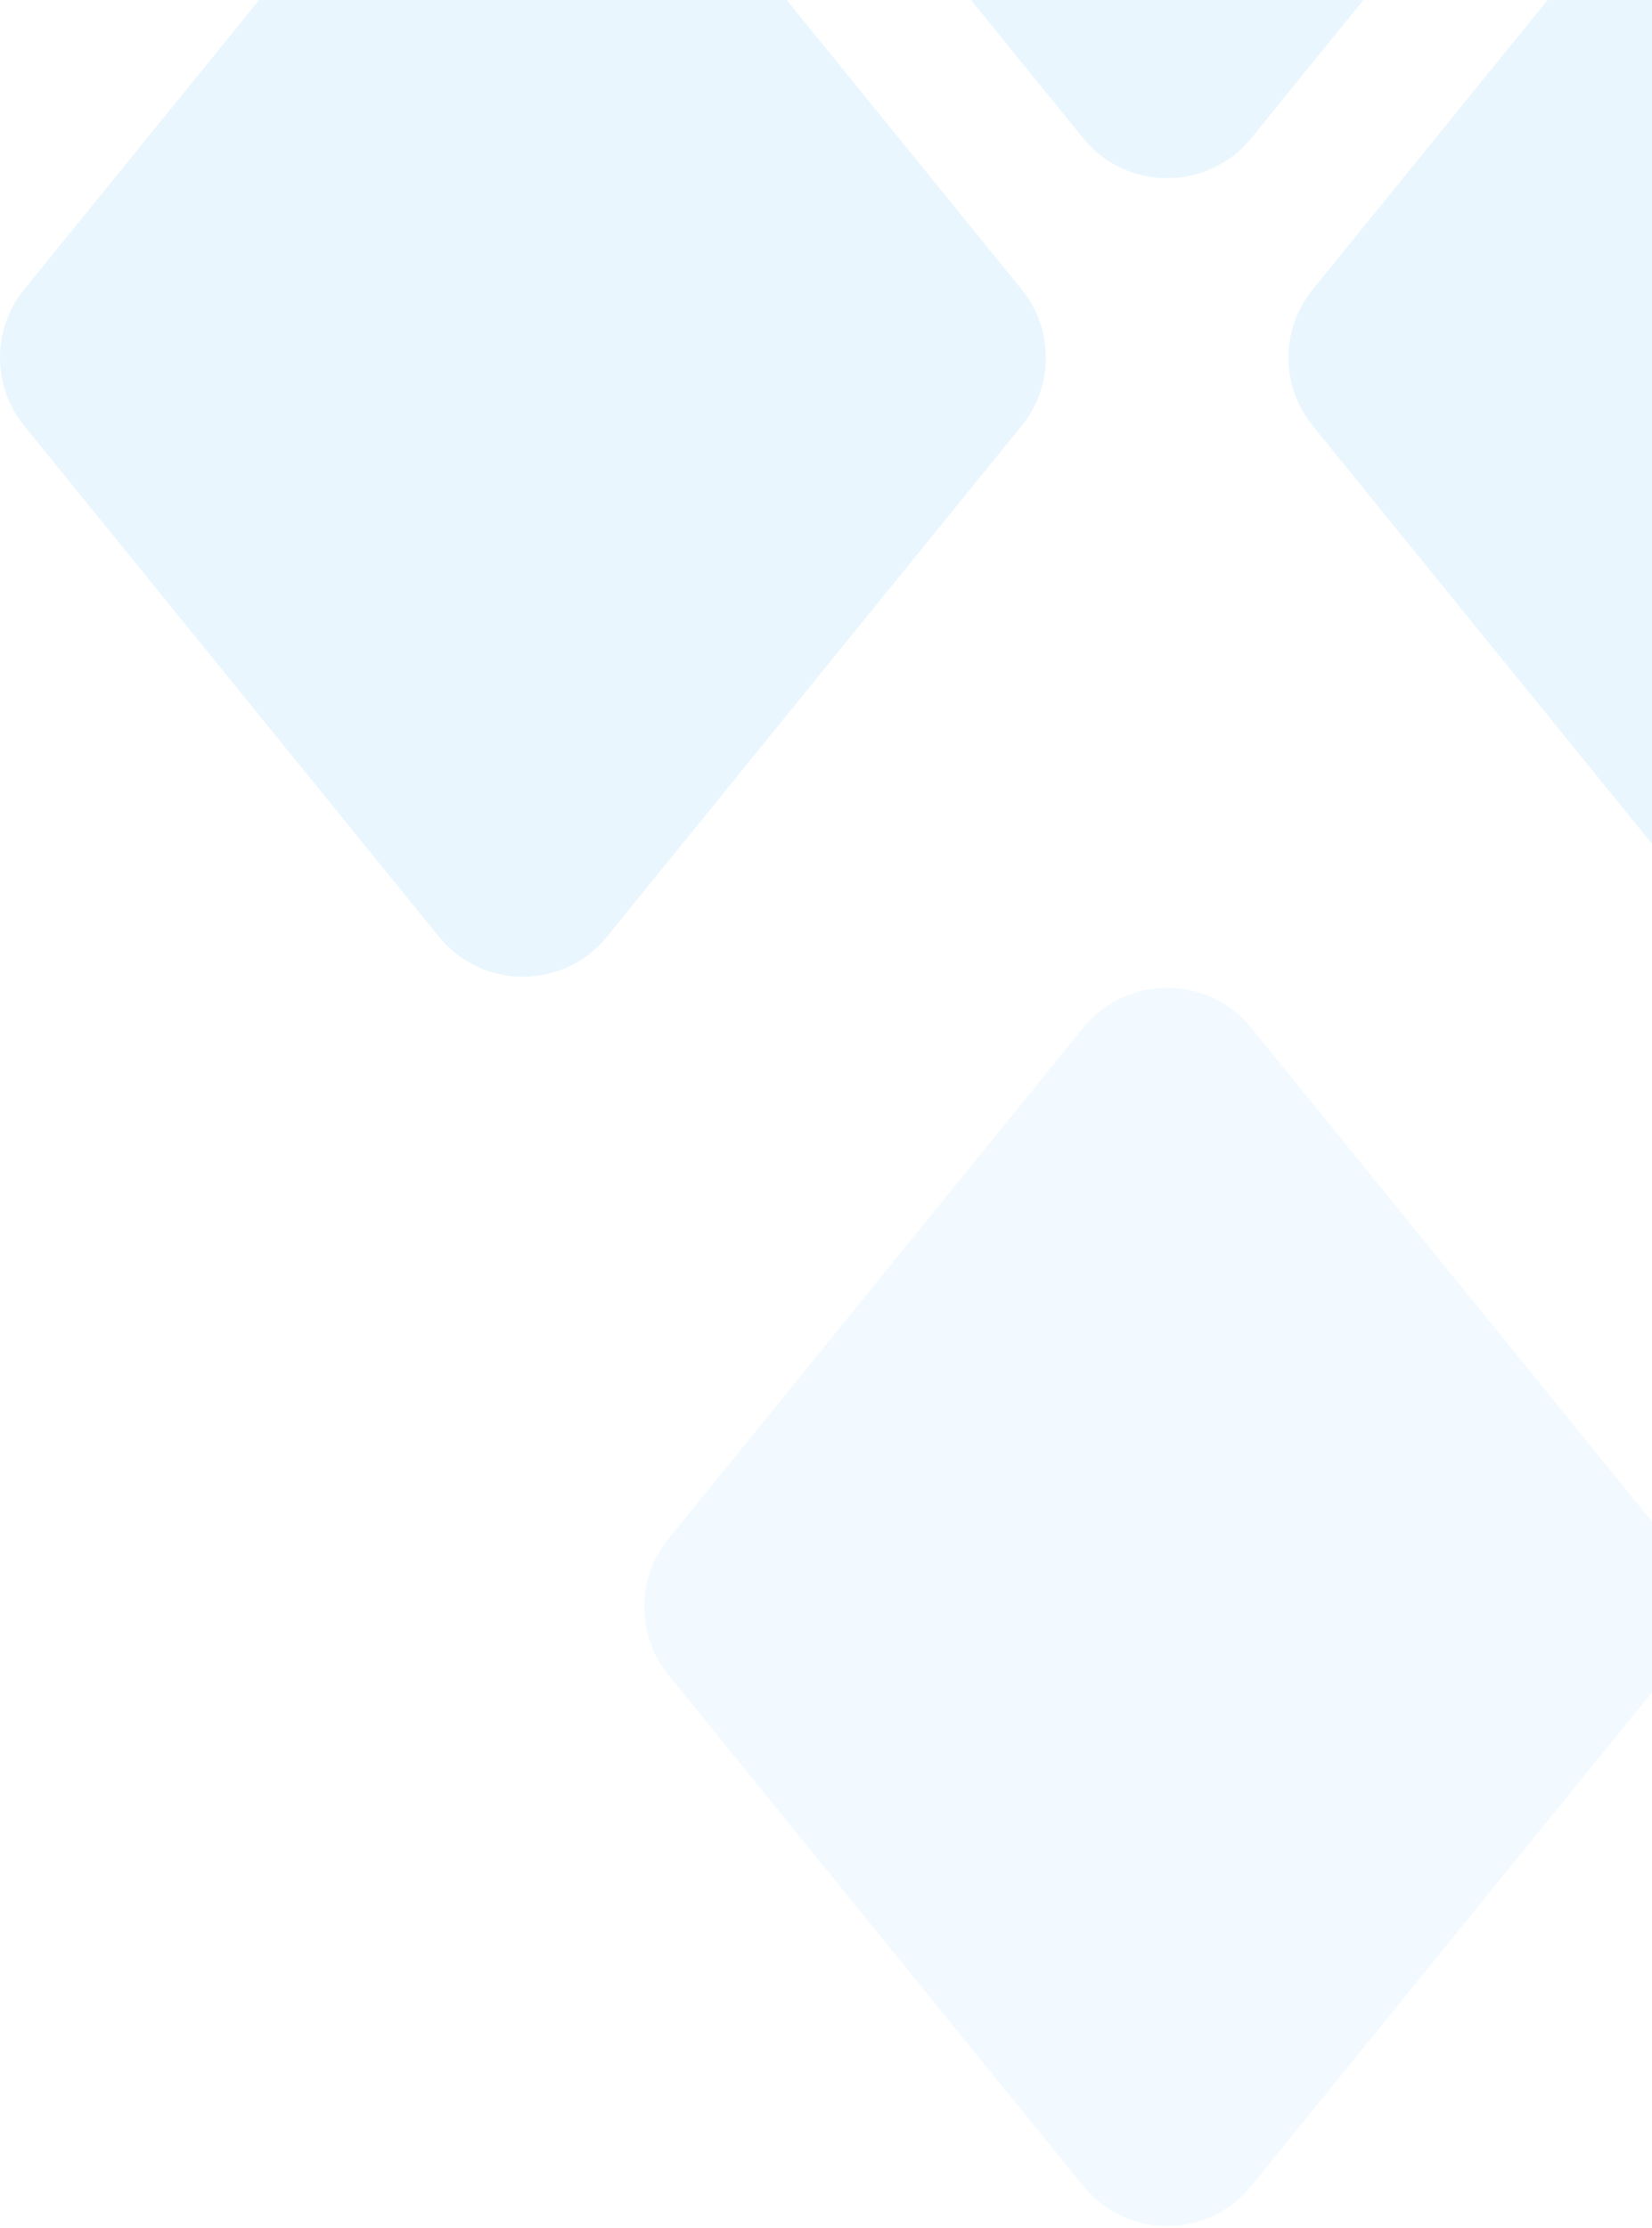 <svg width="184" height="248" viewBox="0 0 184 248" fill="none" xmlns="http://www.w3.org/2000/svg">
<g opacity="0.1">
<path opacity="0.62" d="M74.455 171.301L120.643 114.426C125.467 108.485 134.541 108.485 139.366 114.426L185.554 171.301C189.145 175.723 189.145 182.055 185.554 186.477L139.366 243.351C134.541 249.292 125.467 249.292 120.643 243.351L74.455 186.477C70.864 182.055 70.864 175.723 74.455 171.301Z" fill="#1BA5F8"/>
<path d="M146.208 32.224L192.396 -24.65C197.22 -30.591 206.294 -30.591 211.119 -24.65L257.306 32.224C260.898 36.647 260.898 42.978 257.306 47.401L211.119 104.275C206.294 110.216 197.22 110.216 192.396 104.275L146.208 47.401C142.617 42.978 142.617 36.647 146.208 32.224Z" fill="#1BA5F8"/>
<path d="M2.694 32.224L48.881 -24.65C53.706 -30.591 62.78 -30.591 67.604 -24.65L113.792 32.224C117.383 36.647 117.383 42.978 113.792 47.401L67.604 104.275C62.78 110.216 53.706 110.216 48.881 104.275L2.694 47.401C-0.898 42.978 -0.898 36.647 2.694 32.224Z" fill="#1BA5F8"/>
<path d="M74.451 -56.67L120.638 -113.544C125.463 -119.485 134.537 -119.485 139.362 -113.544L185.549 -56.67C189.141 -52.247 189.141 -45.916 185.549 -41.494L139.362 15.381C134.537 21.322 125.463 21.322 120.638 15.381L74.451 -41.494C70.859 -45.916 70.859 -52.247 74.451 -56.67Z" fill="#1BA5F8"/>
</g>
</svg>
